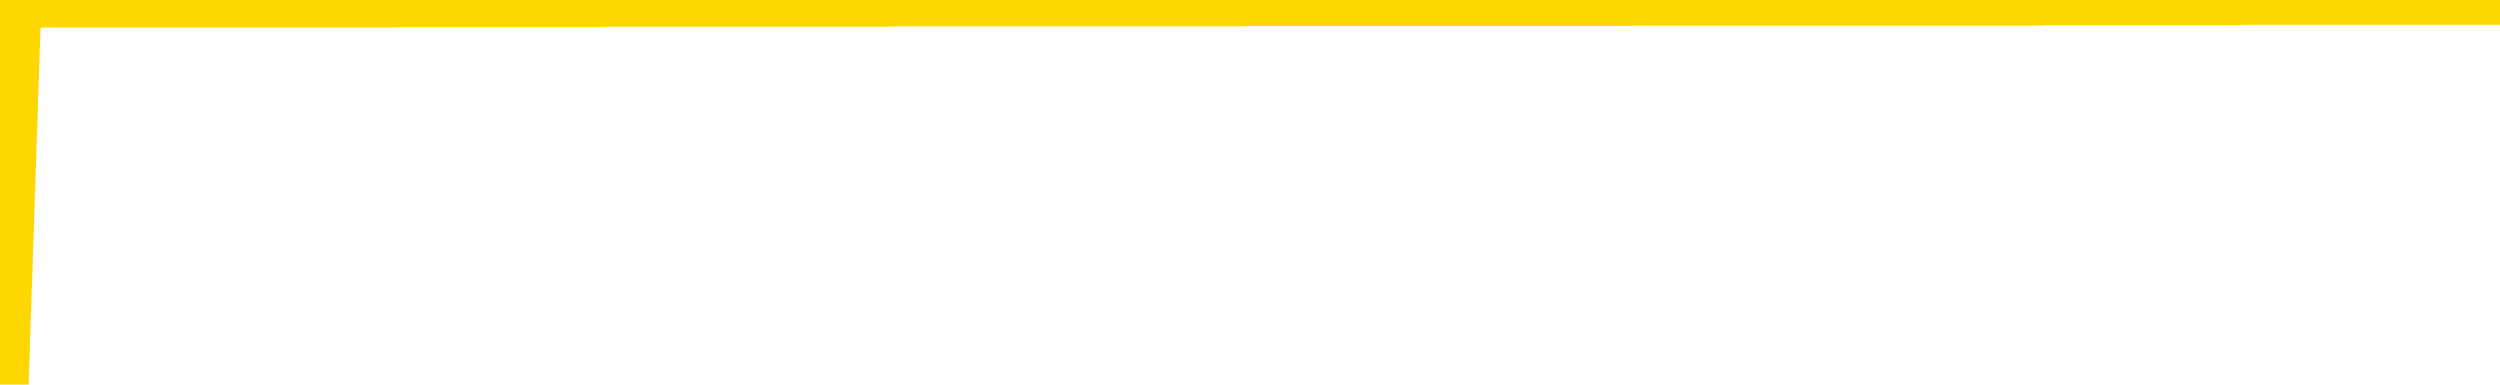 <svg xmlns="http://www.w3.org/2000/svg" version="1.1" viewBox="0 0 6500 1000">
	<path fill="none" stroke="gold" stroke-width="125" stroke-linecap="round" stroke-linejoin="round" d="M0 4020  L-1302992 4020 L-1302807 4020 L-1302317 4020 L-1302024 4020 L-1301712 4020 L-1301478 4020 L-1301424 4020 L-1301365 4019 L-1301212 4019 L-1301172 4019 L-1301039 4019 L-1300746 4019 L-1300206 4019 L-1299595 4019 L-1299548 4019 L-1298907 4019 L-1298874 4019 L-1298349 4019 L-1298216 4019 L-1297826 4019 L-1297498 4019 L-1297380 4019 L-1297169 4019 L-1296452 4019 L-1295882 4019 L-1295775 4019 L-1295601 4019 L-1295379 4019 L-1294978 4019 L-1294952 4019 L-1294024 4019 L-1293936 4019 L-1293854 4019 L-1293784 4019 L-1293487 4019 L-1293335 4019 L-1291445 4019 L-1291344 4019 L-1291082 4019 L-1290788 4019 L-1290647 4019 L-1290398 4019 L-1290362 4019 L-1290204 4019 L-1289740 4019 L-1289487 4019 L-1289275 4019 L-1289024 4019 L-1288675 4019 L-1287747 4019 L-1287654 4019 L-1287243 4019 L-1286072 4019 L-1284883 4019 L-1284791 4019 L-1284763 4018 L-1284497 4018 L-1284198 4018 L-1284070 4018 L-1284032 4018 L-1283218 4018 L-1282834 4018 L-1281773 4018 L-1281712 4018 L-1281447 4019 L-1280975 4019 L-1280783 4019 L-1280519 4020 L-1280183 4020 L-1280047 4020 L-1279592 4020 L-1278848 4020 L-1278831 4020 L-1278665 4020 L-1278597 4020 L-1278081 4020 L-1277053 4020 L-1276856 4020 L-1276368 4020 L-1276006 4020 L-1275597 4020 L-1275212 4020 L-1273508 4020 L-1273410 4020 L-1273338 4020 L-1273277 4020 L-1273092 4020 L-1272756 4020 L-1272115 4020 L-1272039 4020 L-1271977 4020 L-1271791 4020 L-1271711 4020 L-1271534 4020 L-1271515 4019 L-1271285 4019 L-1270897 4019 L-1270008 4019 L-1269969 4019 L-1269881 4019 L-1269853 4019 L-1268845 4019 L-1268695 4019 L-1268671 4019 L-1268538 4019 L-1268499 4019 L-1267240 4019 L-1267182 4019 L-1266643 4019 L-1266590 4019 L-1266543 4019 L-1266148 4019 L-1266009 4019 L-1265809 4019 L-1265662 4019 L-1265498 4019 L-1265221 4019 L-1264862 4019 L-1264310 4019 L-1263665 4019 L-1263406 4019 L-1263252 4019 L-1262851 4019 L-1262811 4019 L-1262691 4019 L-1262629 4019 L-1262615 4019 L-1262521 4019 L-1262228 4019 L-1262077 4019 L-1261746 4019 L-1261668 4019 L-1261593 4019 L-1261366 4019 L-1261300 4019 L-1261072 4019 L-1261019 4019 L-1260855 4019 L-1259849 4019 L-1259666 4019 L-1259115 4019 L-1258722 4019 L-1258324 4019 L-1257474 4019 L-1257396 4019 L-1256817 4019 L-1256375 4019 L-1256134 4019 L-1255977 4019 L-1255576 4018 L-1255556 4018 L-1255111 4018 L-1254705 4018 L-1254570 4018 L-1254394 4018 L-1254258 4018 L-1254008 4018 L-1253008 4018 L-1252926 4018 L-1252790 4018 L-1252752 4018 L-1251862 4018 L-1251646 4018 L-1251203 4018 L-1251085 4018 L-1251029 4018 L-1250352 4018 L-1250252 4018 L-1250223 4018 L-1248881 4018 L-1248476 4018 L-1248436 4018 L-1247508 4018 L-1247410 4018 L-1247277 4018 L-1246872 4018 L-1246846 4018 L-1246753 4018 L-1246537 4018 L-1246126 4018 L-1244972 4018 L-1244681 4018 L-1244652 4018 L-1244044 4018 L-1243794 4018 L-1243774 4018 L-1242845 4018 L-1242793 4018 L-1242671 4018 L-1242653 4018 L-1242498 4018 L-1242322 4018 L-1242186 4018 L-1242129 4018 L-1242021 4017 L-1241936 4017 L-1241703 4017 L-1241628 4017 L-1241319 4017 L-1241202 4017 L-1241032 4017 L-1240941 4017 L-1240838 4017 L-1240815 4017 L-1240738 4017 L-1240640 4017 L-1240273 4017 L-1240168 4017 L-1239665 4017 L-1239213 4017 L-1239175 4017 L-1239151 4017 L-1239110 4017 L-1238981 4017 L-1238880 4017 L-1238439 4017 L-1238157 4017 L-1237564 4017 L-1237434 4017 L-1237159 4017 L-1237007 4017 L-1236854 4017 L-1236769 4017 L-1236690 4017 L-1236505 4017 L-1236454 4017 L-1236426 4017 L-1236347 4017 L-1236324 4017 L-1236040 4017 L-1235437 4017 L-1234441 4017 L-1234143 4017 L-1233410 4017 L-1233165 4017 L-1233075 4017 L-1232498 4017 L-1231799 4017 L-1231047 4017 L-1230729 4017 L-1230346 4017 L-1230269 4017 L-1229634 4017 L-1229449 4017 L-1229361 4017 L-1229231 4017 L-1228919 4017 L-1228869 4016 L-1228727 4016 L-1228706 4016 L-1227738 4016 L-1227192 4016 L-1226714 4016 L-1226653 4016 L-1226329 4016 L-1226308 4016 L-1226246 4016 L-1226035 4016 L-1225959 4016 L-1225904 4016 L-1225881 4016 L-1225842 4016 L-1225827 4016 L-1225069 4016 L-1225053 4016 L-1224253 4016 L-1224101 4016 L-1223196 4016 L-1222690 4016 L-1222460 4016 L-1222419 4016 L-1222304 4016 L-1222127 4016 L-1221373 4016 L-1221238 4016 L-1221074 4016 L-1220756 4016 L-1220580 4016 L-1219558 4016 L-1219534 4016 L-1219283 4016 L-1219070 4016 L-1218436 4016 L-1218198 4016 L-1218166 4016 L-1217988 4016 L-1217907 4016 L-1217818 4016 L-1217753 4016 L-1217313 4016 L-1217290 4016 L-1216749 4016 L-1216493 4016 L-1215998 4016 L-1215121 4016 L-1215084 4016 L-1215031 4016 L-1214990 4016 L-1214873 4015 L-1214596 4015 L-1214389 4015 L-1214192 4015 L-1214169 4015 L-1214119 4015 L-1214079 4015 L-1214001 4015 L-1213404 4015 L-1213344 4015 L-1213240 4015 L-1213086 4015 L-1212454 4015 L-1211774 4015 L-1211471 4015 L-1211124 4015 L-1210926 4015 L-1210878 4015 L-1210558 4015 L-1209930 4015 L-1209783 4015 L-1209747 4015 L-1209689 4015 L-1209613 4015 L-1209371 4015 L-1209283 4015 L-1209189 4015 L-1208895 4015 L-1208761 4015 L-1208701 4015 L-1208664 4015 L-1208392 4015 L-1207386 4015 L-1207210 4015 L-1207159 4015 L-1206867 4015 L-1206674 4015 L-1206341 4015 L-1205835 4015 L-1205273 4015 L-1205258 4015 L-1205241 4015 L-1205141 4015 L-1205026 4014 L-1204987 4014 L-1204949 4014 L-1204884 4014 L-1204856 4014 L-1204717 4014 L-1204424 4014 L-1204374 4014 L-1204269 4014 L-1204004 4014 L-1203539 4014 L-1203395 4014 L-1203340 4014 L-1203283 4014 L-1203092 4014 L-1202727 4014 L-1202512 4014 L-1202318 4014 L-1202260 4014 L-1202201 4014 L-1202047 4014 L-1201777 4014 L-1201347 4014 L-1201332 4014 L-1201255 4014 L-1201190 4014 L-1201061 4014 L-1201038 4014 L-1200754 4014 L-1200706 4014 L-1200651 4014 L-1200189 4014 L-1200150 4014 L-1200109 4014 L-1199919 4014 L-1199439 4014 L-1198952 4014 L-1198935 4014 L-1198897 4014 L-1198641 4014 L-1198563 4014 L-1198333 4014 L-1198317 4014 L-1198023 4014 L-1197581 4014 L-1197134 4014 L-1196629 4014 L-1196475 4014 L-1196189 4014 L-1196149 4014 L-1195818 4014 L-1195596 4014 L-1195079 4014 L-1195003 4014 L-1194755 4014 L-1194561 4014 L-1194501 4014 L-1193724 4013 L-1193650 4013 L-1193420 4013 L-1193403 4013 L-1193341 4013 L-1193146 4013 L-1192681 4013 L-1192658 4013 L-1192528 4013 L-1191228 4013 L-1191211 4013 L-1191134 4013 L-1191040 4013 L-1190823 4013 L-1190671 4013 L-1190493 4013 L-1190438 4013 L-1190152 4013 L-1190112 4013 L-1189742 4013 L-1189302 4013 L-1189119 4013 L-1188798 4013 L-1188503 4013 L-1188057 4013 L-1187985 4013 L-1187523 4013 L-1187085 4013 L-1186903 4013 L-1185449 4013 L-1185317 4013 L-1184860 4013 L-1184634 4013 L-1184247 4013 L-1183731 4013 L-1182777 4013 L-1181982 4013 L-1181308 4013 L-1180882 4013 L-1180571 4013 L-1180341 4013 L-1179658 4013 L-1179645 4013 L-1179435 4013 L-1179413 4013 L-1179239 4013 L-1178289 4013 L-1178020 4013 L-1177205 4013 L-1176895 4013 L-1176857 4013 L-1176800 4013 L-1176183 4012 L-1175545 4012 L-1173919 4012 L-1173245 4012 L-1172603 4012 L-1172526 4012 L-1172469 4012 L-1172434 4012 L-1172405 4012 L-1172293 4012 L-1172276 4012 L-1172253 4012 L-1172099 4012 L-1172046 4012 L-1171968 4012 L-1171849 4012 L-1171751 4012 L-1171634 4012 L-1171364 4012 L-1171094 4012 L-1171077 4012 L-1170877 4012 L-1170730 4012 L-1170503 4012 L-1170369 4012 L-1170060 4012 L-1170001 4012 L-1169647 4012 L-1169299 4012 L-1169198 4012 L-1169134 4012 L-1169074 4012 L-1168689 4012 L-1168308 4012 L-1168204 4012 L-1167944 4012 L-1167673 4012 L-1167513 4012 L-1167481 4012 L-1167419 4012 L-1167278 4012 L-1167094 4012 L-1167049 4012 L-1166761 4012 L-1166745 4012 L-1166512 4012 L-1166451 4012 L-1166413 4012 L-1165833 4012 L-1165699 4012 L-1165676 4011 L-1165658 4011 L-1165640 4011 L-1165624 4011 L-1165600 4011 L-1165584 4011 L-1165562 4011 L-1165546 4011 L-1165522 4010 L-1165506 4010 L-1165484 4010 L-1165467 4010 L-1165418 4010 L-1165346 4010 L-1165311 4010 L-1165288 4010 L-1165252 4010 L-1165211 4010 L-1165174 4010 L-1165158 4010 L-1165134 4010 L-1165097 4010 L-1165080 4010 L-1165056 4010 L-1165039 4010 L-1165020 4009 L-1165004 4009 L-1164975 4009 L-1164949 4009 L-1164904 4009 L-1164887 4009 L-1164845 4009 L-1164797 4009 L-1164727 4009 L-1164711 4009 L-1164695 4009 L-1164633 4009 L-1164594 4009 L-1164555 4009 L-1164389 4009 L-1164324 4009 L-1164308 4009 L-1164263 4009 L-1164205 4009 L-1163992 4009 L-1163959 4009 L-1163917 4009 L-1163838 4009 L-1163301 4009 L-1163223 4009 L-1163119 4009 L-1163030 4009 L-1162854 4009 L-1162503 4009 L-1162347 4009 L-1161910 4009 L-1161753 4009 L-1161623 4009 L-1160919 4009 L-1160718 4009 L-1159757 4009 L-1159275 4009 L-1159176 4009 L-1159084 4009 L-1158839 4009 L-1158765 4009 L-1158323 4008 L-1158227 4008 L-1158211 4008 L-1158195 4008 L-1158171 4008 L-1157705 4008 L-1157488 4008 L-1157348 4008 L-1157054 4008 L-1156966 4008 L-1156924 4008 L-1156895 4008 L-1156722 4008 L-1156663 4008 L-1156587 4008 L-1156506 4008 L-1156436 4008 L-1156127 4008 L-1156042 4008 L-1155828 4008 L-1155793 4008 L-1155110 4008 L-1155011 4008 L-1154806 4008 L-1154759 4008 L-1154481 4008 L-1154419 4008 L-1154402 4008 L-1154324 4008 L-1154016 4008 L-1153991 4008 L-1153937 4008 L-1153915 4008 L-1153792 4008 L-1153656 4008 L-1153412 4008 L-1153287 4008 L-1152640 4008 L-1152624 4008 L-1152599 4008 L-1152419 4008 L-1152343 4008 L-1152251 4008 L-1151823 4008 L-1151407 4008 L-1151014 4008 L-1150936 4008 L-1150917 4008 L-1150553 4008 L-1150317 4008 L-1150089 4008 L-1149776 4008 L-1149698 4007 L-1149617 4007 L-1149439 4007 L-1149423 4007 L-1149158 4007 L-1149078 4007 L-1148848 4007 L-1148622 4007 L-1148306 4007 L-1148131 4007 L-1147770 4007 L-1147378 4007 L-1147308 4007 L-1147245 4007 L-1147104 4007 L-1147053 4007 L-1146951 4007 L-1146449 4007 L-1146252 4007 L-1146005 4007 L-1145820 4007 L-1145520 4007 L-1145444 4007 L-1145278 4007 L-1144394 4007 L-1144365 4007 L-1144242 4007 L-1143663 4007 L-1143585 4007 L-1142872 4007 L-1142560 4007 L-1142347 4007 L-1142330 4007 L-1141944 4007 L-1141419 4007 L-1140972 4007 L-1140643 4007 L-1140490 4007 L-1140164 4007 L-1139986 4007 L-1139904 4007 L-1139698 4007 L-1139523 4007 L-1138594 4007 L-1137704 4007 L-1137665 4007 L-1137437 4007 L-1137058 4007 L-1136270 4007 L-1136036 4007 L-1135960 4007 L-1135603 4007 L-1135031 4007 L-1134764 4006 L-1134377 4006 L-1134274 4006 L-1134104 4006 L-1133485 4006 L-1133274 4006 L-1132966 4006 L-1132913 4006 L-1132786 4006 L-1132733 4006 L-1132613 4006 L-1132277 4006 L-1131318 4006 L-1131187 4006 L-1130985 4006 L-1130354 4006 L-1130042 4006 L-1129628 4006 L-1129601 4006 L-1129456 4006 L-1129036 4006 L-1127703 4006 L-1127656 4006 L-1127528 4006 L-1127511 4006 L-1126933 4006 L-1126727 4006 L-1126697 4006 L-1126657 4006 L-1126599 4006 L-1126562 4006 L-1126483 4006 L-1126340 4006 L-1125886 4006 L-1125768 4006 L-1125483 4006 L-1125110 4006 L-1125014 4006 L-1124687 4006 L-1124332 4006 L-1124162 4006 L-1124115 4006 L-1124006 4006 L-1123917 4006 L-1123889 4006 L-1123813 4006 L-1123509 4006 L-1123476 4006 L-1123404 4006 L-1123036 4006 L-1122701 4006 L-1122620 4006 L-1122400 4006 L-1122229 4006 L-1122201 4006 L-1121704 4006 L-1121155 4005 L-1120274 4005 L-1120176 4005 L-1120099 4005 L-1119824 4005 L-1119577 4005 L-1119503 4005 L-1119441 4005 L-1119323 4005 L-1119280 4005 L-1119170 4005 L-1119093 4005 L-1118393 4005 L-1118147 4005 L-1118107 4005 L-1117951 4005 L-1117352 4005 L-1117125 4005 L-1117033 4005 L-1116558 4005 L-1115960 4005 L-1115441 4005 L-1115420 4005 L-1115274 4005 L-1114954 4005 L-1114412 4005 L-1114180 4005 L-1114010 4005 L-1113523 4005 L-1113296 4005 L-1113211 4005 L-1112865 4005 L-1112539 4005 L-1112016 4005 L-1111688 4005 L-1111088 4005 L-1110890 4005 L-1110838 4005 L-1110798 4005 L-1110516 4005 L-1109832 4005 L-1109522 4005 L-1109497 4005 L-1109306 4005 L-1109083 4005 L-1108997 4005 L-1108333 4005 L-1108309 4005 L-1108087 4005 L-1107757 4005 L-1107405 4005 L-1107200 4004 L-1106968 4004 L-1106710 4004 L-1106520 4004 L-1106473 4004 L-1106246 4004 L-1106211 4004 L-1106055 4004 L-1105840 4004 L-1105667 4004 L-1105576 4004 L-1105299 4004 L-1105055 4004 L-1104740 4004 L-1104314 4004 L-1104276 4004 L-1103793 4004 L-1103560 4004 L-1103348 4004 L-1103122 4004 L-1102572 4004 L-1102325 4004 L-1101491 4004 L-1101435 4004 L-1101413 4004 L-1101255 4004 L-1100794 4004 L-1100753 4004 L-1100413 4004 L-1100280 4004 L-1100057 4004 L-1099485 4004 L-1099013 4004 L-1098818 4004 L-1098626 4004 L-1098436 4004 L-1098334 4004 L-1097966 4004 L-1097920 4004 L-1097838 4004 L-1096545 4004 L-1096496 4004 L-1096228 4004 L-1096083 4004 L-1095532 4004 L-1095415 4004 L-1095334 4004 L-1094974 4004 L-1094751 4004 L-1094469 4004 L-1094140 4004 L-1093632 4004 L-1093520 4004 L-1093441 4004 L-1093277 4004 L-1092982 4004 L-1092514 4004 L-1092317 4004 L-1092266 4004 L-1091617 4004 L-1091495 4004 L-1091041 4004 L-1091005 4004 L-1090537 4004 L-1090426 4004 L-1090410 4004 L-1090193 4004 L-1090013 4003 L-1089481 4003 L-1088451 4003 L-1088252 4003 L-1087794 4003 L-1086845 4003 L-1086747 4003 L-1086393 4003 L-1086332 4003 L-1086318 4003 L-1086282 4003 L-1085913 4003 L-1085793 4003 L-1085551 4003 L-1085387 4003 L-1085200 4003 L-1085079 4003 L-1084008 4003 L-1083150 4003 L-1082938 4003 L-1082841 4003 L-1082666 4003 L-1082333 4003 L-1082261 4003 L-1082204 4003 L-1082028 4003 L-1081640 4003 L-1081404 4003 L-1081293 4003 L-1081176 4003 L-1080195 4003 L-1080170 4003 L-1079575 4003 L-1079543 4003 L-1079394 4003 L-1079110 4003 L-1078198 4003 L-1077252 4003 L-1077099 4003 L-1076996 4003 L-1076865 4003 L-1076722 4003 L-1076695 4003 L-1076581 4003 L-1076363 4003 L-1075681 4003 L-1075552 4003 L-1075249 4003 L-1075009 4003 L-1074676 4003 L-1074037 4003 L-1073695 4003 L-1073633 4003 L-1073477 4003 L-1072556 4003 L-1072085 4003 L-1072042 4003 L-1072029 4002 L-1071988 4002 L-1071966 4002 L-1071939 4002 L-1071795 4002 L-1071372 4002 L-1071037 4002 L-1070846 4002 L-1070417 4002 L-1070230 4002 L-1069841 4002 L-1069306 4002 L-1068934 4002 L-1068912 4002 L-1068662 4002 L-1068544 4002 L-1068468 4002 L-1068332 4002 L-1068293 4002 L-1068213 4002 L-1067819 4002 L-1067323 4002 L-1067211 4002 L-1067038 4002 L-1066730 4002 L-1066282 4002 L-1065959 4002 L-1065817 4002 L-1065390 4002 L-1065236 4002 L-1065181 4002 L-1064367 4002 L-1064348 4002 L-1063976 4002 L-1063919 4002 L-1062790 4002 L-1062722 4002 L-1062164 4002 L-1061969 4002 L-1061833 4002 L-1061599 4002 L-1061252 4002 L-1061218 4002 L-1061182 4002 L-1061114 4002 L-1060765 4002 L-1060593 4002 L-1060108 4002 L-1060092 4002 L-1059767 4002 L-1059609 4002 L-1058468 4001 L-1058444 4001 L-1058252 4001 L-1058058 4001 L-1057808 4001 L-1057791 4001 L-1056771 4001 L-1056473 4001 L-1056398 4001 L-1056261 4001 L-1056086 4001 L-1055509 4001 L-1055293 4001 L-1055230 4001 L-1055099 4001 L-1055062 4001 L-1054539 4001 L-1054401 4008 L-1054387 4008 L-1054364 4008 L-1054343 4008 L-1054116 4001 L-1053340 4001 L-1053299 4001 L-1052931 4001 L-1052853 4001 L-1052801 4001 L-1052128 4001 L-1051385 4001 L-1050960 4001 L-1050513 4001 L-1049451 4001 L-1049139 4001 L-1048729 4001 L-1048657 4001 L-1048133 4001 L-1048038 4001 L-1048020 4001 L-1047576 4001 L-1047390 4001 L-1046610 4001 L-1045938 4001 L-1045525 4001 L-1045294 4001 L-1045153 4001 L-1045071 4001 L-1045051 4001 L-1044975 4001 L-1044847 4001 L-1044530 4001 L-1044306 4001 L-1043981 4001 L-1043919 4001 L-1043549 4001 L-1043516 4001 L-1043307 4001 L-1042639 4001 L-1042562 4001 L-1042404 4001 L-1042293 4001 L-1041967 4001 L-1041812 4001 L-1041471 4001 L-1041414 4001 L-1041076 4000 L-1040872 4000 L-1040819 4000 L-1039443 4000 L-1039313 4000 L-1038880 4000 L-1038559 4000 L-1037732 4000 L-1037608 4000 L-1036877 4000 L-1036722 4000 L-1036681 4000 L-1036627 4000 L-1036604 4000 L-1036490 4000 L-1036193 4000 L-1035904 4000 L-1035849 4000 L-1035729 4000 L-1035698 4000 L-1035599 4000 L-1035155 4000 L-1035003 4000 L-1034168 4000 L-1033626 4000 L-1033291 4000 L-1033276 4000 L-1033200 4000 L-1033084 4000 L-1032889 4000 L-1032625 4000 L-1031790 4000 L-1031694 4000 L-1031172 4000 L-1031131 4000 L-1031031 4000 L-1030203 4000 L-1030068 4000 L-1029729 4000 L-1029175 4000 L-1028796 4000 L-1028633 4000 L-1028323 4000 L-1027510 4000 L-1027204 4000 L-1026936 4000 L-1026614 4000 L-1026293 4000 L-1026018 4000 L-1025189 4000 L-1025094 4000 L-1025001 4000 L-1024897 4000 L-1024510 4000 L-1024030 3999 L-1024014 3999 L-1023895 3999 L-1023527 3999 L-1023432 3999 L-1022598 3999 L-1022521 3999 L-1022222 3999 L-1022131 3999 L-1021724 3999 L-1021614 3999 L-1020914 3999 L-1020441 3999 L-1020381 3999 L-1020162 3999 L-1019888 3999 L-1019776 3999 L-1018748 3999 L-1018362 3999 L-1018342 3999 L-1018009 3999 L-1017764 3999 L-1017331 3999 L-1017221 3999 L-1017103 3999 L-1016651 3999 L-1016061 3999 L-1015724 3999 L-1013832 3999 L-1013718 3999 L-1013506 3999 L-1012188 3999 L-1012081 3995 L-1012015 3991 L-1011979 3987 L-1011917 3987 L-1011418 3991 L-1010743 3995 L-1010721 3999 L-1010450 3999 L-1009482 3999 L-1008793 3999 L-1008631 3999 L-1008090 3999 L-1008001 3999 L-1006981 3999 L-1006034 3999 L-1005668 3999 L-1005565 3999 L-1004977 3999 L-1004917 3999 L-1004817 3999 L-1004377 3998 L-1004269 3998 L-1003828 3998 L-1002828 3998 L-1002571 3998 L-1002468 3998 L-1002338 3998 L-1001972 3998 L-1001391 3998 L-1001360 3998 L-1001044 3998 L-999061 3998 L-998946 3998 L-998878 3998 L-998519 3998 L-996901 3998 L-996723 3998 L-996579 3998 L-995756 3998 L-995704 3998 L-995649 3998 L-995215 3998 L-994235 3998 L-994161 3998 L-993076 3998 L-992863 3998 L-992147 3998 L-991758 3998 L-991540 3998 L-991220 3998 L-990726 3998 L-990599 3998 L-990370 3998 L-990137 3998 L-990078 3998 L-989789 3998 L-989517 3998 L-988487 3998 L-986822 3998 L-986402 3998 L-986265 3998 L-986109 3998 L-985804 3998 L-985576 3998 L-985417 3998 L-985258 3998 L-985089 3998 L-985041 3998 L-984988 3998 L-984966 3998 L-984580 3997 L-984330 3997 L-984060 3997 L-983899 3997 L-983810 3997 L-982151 3997 L-981986 3998 L-981606 3997 L-981146 3997 L-980536 3997 L-979443 3997 L-979012 3997 L-978981 3997 L-978918 3997 L-978901 3997 L-977197 3997 L-977155 3997 L-976689 3997 L-976502 3997 L-976470 3997 L-975874 3997 L-975825 3997 L-975502 3997 L-975451 3997 L-975241 3997 L-975223 3997 L-974956 3997 L-974904 3997 L-974435 3997 L-973924 3997 L-973846 3997 L-973551 3997 L-973535 3997 L-973496 3997 L-973425 3997 L-973268 3997 L-972322 3997 L-972266 3997 L-971745 3997 L-971552 3997 L-971451 3997 L-971225 3997 L-970716 3997 L-970328 3997 L-970258 3997 L-969910 3997 L-969553 3997 L-968424 3997 L-968372 3997 L-968146 3997 L-968112 3997 L-967987 3997 L-967889 3997 L-967624 3997 L-966884 3997 L-966305 3997 L-966012 3997 L-965306 3997 L-965127 3997 L-965104 3997 L-964468 3997 L-964157 3997 L-963760 3997 L-963731 3997 L-963710 3997 L-963556 3997 L-962871 3997 L-962854 3997 L-962514 3997 L-962242 3997 L-962204 3997 L-962148 3997 L-962126 3997 L-962055 3997 L-961723 3997 L-961616 3996 L-961588 3996 L-961390 3996 L-961237 3996 L-960369 3996 L-959806 3996 L-959790 3996 L-959689 3996 L-959587 3996 L-959440 3996 L-959362 3996 L-959324 3996 L-959269 3996 L-959195 3996 L-959050 3996 L-958569 3996 L-958164 3996 L-957298 3996 L-957278 3996 L-957020 3996 L-956944 3996 L-956915 3996 L-956904 3996 L-956887 3996 L-956594 3996 L-956555 3996 L-956483 3996 L-956409 3996 L-956204 3996 L-956044 3996 L-955743 3996 L-955665 3996 L-955648 3996 L-955432 3996 L-955201 3996 L-955091 3996 L-954721 3996 L-954563 3996 L-954331 3996 L-954163 3996 L-954018 3996 L-953886 3996 L-952610 3996 L-952206 3996 L-952146 3996 L-952029 3996 L-951604 3996 L-951588 3996 L-951526 3996 L-951253 3996 L-951141 3996 L-950858 3996 L-950581 3996 L-950156 3995 L-950133 3995 L-950055 3995 L-949930 3995 L-949343 3995 L-948952 3995 L-948616 3995 L-948027 3995 L-947925 3995 L-947755 3995 L-947618 3995 L-946791 3995 L-945605 3995 L-945569 3995 L-945514 3995 L-945293 3995 L-945088 3995 L-944934 3995 L-944677 3995 L-944600 3995 L-944058 3995 L-944021 3995 L-943773 3995 L-943385 3995 L-942559 3995 L-942201 3995 L-941891 3995 L-941633 3995 L-941409 3995 L-941003 3995 L-940886 3995 L-940703 3995 L-940650 3995 L-940461 3995 L-940291 3995 L-940262 3995 L-939981 3995 L-939671 3995 L-939533 3995 L-939223 3995 L-939029 3995 L-939014 3995 L-938294 3995 L-938161 3995 L-937863 3995 L-937773 3995 L-937172 3995 L-937134 3995 L-937055 3995 L-936435 3995 L-936284 3995 L-936243 3995 L-935932 3995 L-935740 3995 L-935548 3995 L-935492 3995 L-935183 3995 L-935131 3995 L-935076 3995 L-935051 3995 L-934926 3995 L-934115 3995 L-934039 3995 L-933498 3995 L-933229 3995 L-932570 3994 L-931662 3994 L-931421 3994 L-930889 3994 L-930672 3994 L-929564 3994 L-929514 3994 L-928738 3994 L-928190 3994 L-928079 3994 L-927926 3994 L-927871 3994 L-927706 3994 L-927329 3994 L-926881 3994 L-926826 3994 L-926672 3994 L-925992 3994 L-925772 3994 L-925254 3994 L-924405 3994 L-924389 3994 L-922598 3994 L-922044 3994 L-921926 3994 L-920921 3994 L-920884 3994 L-920651 3994 L-920559 3994 L-920519 3994 L-920187 3994 L-919835 3994 L-919570 3994 L-919283 3994 L-918972 3994 L-918718 3994 L-918624 3994 L-918134 3994 L-917927 3994 L-917361 3994 L-917247 3994 L-916896 3994 L-916844 3994 L-916804 3994 L-916201 3994 L-915467 3994 L-914886 3994 L-914650 3994 L-914110 3994 L-913957 3994 L-913456 3994 L-913246 3994 L-913223 3994 L-913164 3993 L-912202 3993 L-912024 3993 L-911582 3993 L-911558 3993 L-911403 3993 L-911321 3993 L-911171 3993 L-910524 3993 L-910474 3993 L-909354 3993 L-908370 3993 L-908309 3993 L-907588 3993 L-906723 3993 L-906344 3993 L-906126 3993 L-905366 3993 L-905314 3993 L-905005 3993 L-904153 3993 L-903960 3993 L-903784 3993 L-903559 3993 L-903433 3993 L-903240 3993 L-903008 3993 L-902838 3993 L-902552 3993 L-902273 3993 L-902190 3993 L-902019 3993 L-902002 3993 L-901848 3993 L-901809 3993 L-901034 3993 L-900957 3993 L-900725 3993 L-900298 3993 L-899953 3993 L-899369 3993 L-899101 3993 L-898842 3993 L-898712 3993 L-898696 3993 L-898582 3993 L-898558 3993 L-898324 3993 L-898288 3993 L-896972 3993 L-896917 3993 L-896238 3993 L-895665 3993 L-895540 3993 L-895387 3993 L-895310 3993 L-894998 3993 L-894725 3993 L-894636 3993 L-894534 3993 L-893606 3993 L-893530 3993 L-893166 3993 L-893141 3993 L-893105 3993 L-892329 3993 L-892237 3993 L-892097 3993 L-891696 3993 L-891434 3993 L-891190 3993 L-890976 3993 L-890896 3993 L-890820 3993 L-890743 3993 L-890556 3993 L-890490 3993 L-890240 3993 L-890185 3993 L-890048 3992 L-889968 3992 L-889855 3992 L-889631 3992 L-889467 3992 L-889426 3992 L-889257 3992 L-888886 3992 L-888871 3992 L-888755 3992 L-888034 3992 L-887998 3992 L-887865 3992 L-887517 3992 L-887106 3992 L-887070 3992 L-886992 3992 L-886953 3992 L-886589 3992 L-886384 3992 L-886369 3992 L-886024 3992 L-885675 3992 L-885350 3992 L-885248 3992 L-885095 3992 L-884901 3992 L-884669 3992 L-884577 3992 L-884421 3992 L-884344 3992 L-884303 3992 L-884190 3992 L-884166 3992 L-883916 3992 L-883777 3992 L-883199 3992 L-882371 3992 L-881883 3992 L-881761 3992 L-881723 3992 L-881710 3992 L-881558 3992 L-881457 3992 L-881224 3992 L-880834 3992 L-880529 3992 L-880514 3992 L-880343 3992 L-880105 3992 L-879508 3992 L-878904 3992 L-878865 3992 L-878824 3992 L-878671 3992 L-878618 3992 L-878555 3992 L-878487 3992 L-878433 3991 L-878408 3991 L-878361 3991 L-878266 3991 L-878129 3991 L-877976 3991 L-877844 3991 L-877803 3991 L-877767 3991 L-877705 3991 L-877432 3991 L-877118 3991 L-877077 3991 L-876992 3991 L-876814 3991 L-876577 3991 L-876219 3991 L-876189 3991 L-875620 3991 L-875497 3991 L-875261 3991 L-875238 3991 L-874957 3991 L-874672 3991 L-874416 3991 L-873844 3991 L-873548 3991 L-873472 3991 L-872773 3991 L-872695 3991 L-872660 3991 L-872634 3991 L-872582 3991 L-872388 3991 L-872248 3991 L-872212 3991 L-872172 3991 L-871576 3991 L-871344 3991 L-871061 3991 L-871006 3991 L-870932 3991 L-870854 3991 L-870618 3991 L-870374 3991 L-870238 3991 L-870132 3991 L-870052 3991 L-869665 3991 L-869538 3991 L-869386 3991 L-869348 3991 L-869202 3991 L-868980 3991 L-868807 3991 L-868738 3991 L-867916 3991 L-867900 3991 L-867605 3991 L-866818 3991 L-866508 3991 L-866361 3991 L-866133 3991 L-865933 3991 L-864996 3991 L-864959 3991 L-864936 3991 L-864895 3991 L-864627 3991 L-864030 3991 L-863967 3991 L-863931 3991 L-863914 3991 L-863219 3991 L-863018 3991 L-862986 3991 L-862653 3991 L-862545 3991 L-861920 3991 L-861416 3991 L-861379 3991 L-860937 3991 L-860840 3991 L-860682 3991 L-860368 3991 L-860356 3991 L-859916 3991 L-859434 3991 L-859305 3991 L-858985 3991 L-858916 3991 L-858612 3991 L-858436 3991 L-858243 3990 L-858000 3990 L-857802 3990 L-857777 3990 L-857199 3990 L-857129 3990 L-856719 3990 L-856665 3990 L-856618 3990 L-856254 3990 L-856108 3990 L-855903 3990 L-855807 3990 L-855651 3990 L-855590 3990 L-855442 3990 L-855342 3990 L-854785 3990 L-854763 3990 L-854591 3990 L-854049 3990 L-853988 3990 L-853934 3990 L-853905 3990 L-853834 3990 L-853818 3990 L-853754 3990 L-853718 3990 L-853563 3990 L-853237 3990 L-852671 3990 L-852657 3990 L-852595 3990 L-852493 3990 L-852447 3990 L-852204 3990 L-851782 3990 L-851627 3990 L-849886 3990 L-849344 3990 L-848401 3990 L-847992 3990 L-847450 3990 L-847254 3990 L-847085 3990 L-846790 3990 L-846675 3990 L-846660 3990 L-846505 3990 L-846365 3990 L-846288 3990 L-846157 3990 L-845809 3990 L-845438 3990 L-844840 3990 L-844664 3990 L-844508 3990 L-844239 3990 L-844088 3990 L-843797 3990 L-843773 3990 L-843690 3990 L-843462 3990 L-842763 3990 L-842636 3990 L-842205 3990 L-842111 3990 L-840906 3990 L-840857 3990 L-840563 3990 L-840160 3990 L-839884 3990 L-839865 3990 L-839747 3990 L-839671 3990 L-839489 3990 L-839009 3990 L-838558 3989 L-838148 3989 L-838117 3989 L-837699 3989 L-837585 3989 L-837467 3989 L-837452 3989 L-837257 3989 L-837236 3989 L-837003 3989 L-836560 3989 L-836241 3989 L-835776 3989 L-835611 3989 L-835456 3989 L-835300 3989 L-834847 3989 L-834527 3989 L-834473 3989 L-834101 3989 L-834064 3989 L-833737 3989 L-833621 3989 L-833522 3989 L-833196 3989 L-832809 3989 L-832548 3989 L-832190 3989 L-831933 3989 L-829763 3989 L-829714 3989 L-829691 3989 L-829280 3989 L-829218 3989 L-829148 3989 L-828917 3989 L-828606 3989 L-828303 3989 L-828259 3989 L-827951 3989 L-827818 3989 L-827601 3989 L-826889 3989 L-826734 3989 L-826596 3989 L-826447 3989 L-826426 3989 L-826231 3989 L-826206 3989 L-826115 3989 L-826093 3989 L-826077 3989 L-825977 3989 L-825048 3989 L-824590 3989 L-823498 3989 L-823075 3989 L-822672 3989 L-822633 3989 L-822379 3989 L-821605 3989 L-821589 3989 L-821564 3989 L-821371 3989 L-820635 3989 L-820366 3989 L-820325 3989 L-819926 3989 L-819901 3988 L-819112 3988 L-818432 3988 L-817061 3988 L-816791 3988 L-816742 3988 L-816205 3988 L-816172 3988 L-816070 3988 L-815746 3988 L-815667 3988 L-815398 3988 L-814485 3988 L-814347 3988 L-814098 3988 L-813552 3988 L-813130 3988 L-812937 3988 L-812922 3988 L-812784 3988 L-812690 3988 L-812563 3988 L-812303 3988 L-812278 3988 L-812187 3988 L-811877 3988 L-811816 3988 L-811699 3988 L-811350 3988 L-810539 3988 L-810308 3988 L-809479 3988 L-809246 3988 L-809030 3988 L-808511 3988 L-807873 3988 L-807457 3988 L-807135 3988 L-806654 3988 L-806228 3988 L-806167 3988 L-805819 3988 L-805778 3988 L-805764 3988 L-805665 3988 L-805619 3988 L-805134 3988 L-804333 3988 L-803998 3988 L-802917 3988 L-802437 3988 L-802414 3988 L-802274 3988 L-801718 3988 L-801021 3988 L-800712 3988 L-800491 3988 L-800386 3988 L-800283 3988 L-799612 3988 L-799518 3987 L-799496 3987 L-799419 3987 L-799241 3987 L-799069 3987 L-798888 3987 L-798875 3987 L-798799 3987 L-798634 3987 L-798119 3987 L-798103 3987 L-797963 3987 L-797600 3987 L-797576 3987 L-797446 3987 L-797421 3987 L-797059 3987 L-796533 3987 L-796440 3987 L-796224 3987 L-796130 3987 L-796106 3987 L-795642 3987 L-795565 3987 L-795163 3987 L-794712 3987 L-793460 3987 L-793422 3987 L-792990 3987 L-792957 3987 L-792238 3987 L-792062 3987 L-791926 3987 L-791620 3987 L-791565 3987 L-791540 3987 L-791524 3987 L-791349 3987 L-791159 3987 L-790652 3987 L-790278 3987 L-789940 3987 L-789901 3986 L-789182 3986 L-789089 3986 L-789050 3986 L-788508 3986 L-788485 3986 L-788083 3986 L-787657 3986 L-787386 3986 L-787206 3986 L-786961 3986 L-786937 3986 L-786881 3986 L-786264 3986 L-785761 3986 L-785374 3986 L-784755 3986 L-784539 3986 L-784384 3986 L-783092 3986 L-782992 3986 L-782550 3986 L-782219 3986 L-781918 3986 L-781676 3986 L-780941 3986 L-780362 3986 L-779532 3986 L-779432 3986 L-778874 3986 L-778736 3986 L-777094 3986 L-777034 3986 L-776940 3986 L-775973 3986 L-775795 3986 L-775508 3986 L-775290 3986 L-775212 3986 L-774941 3986 L-774826 3986 L-774672 3986 L-774362 3986 L-774284 3986 L-774193 3986 L-774116 3986 L-773999 3986 L-773820 3986 L-773728 3986 L-773690 3986 L-773187 3986 L-772968 3986 L-772839 3986 L-772684 3986 L-772629 3986 L-772505 3986 L-772120 3985 L-771611 3985 L-771539 3985 L-771059 3985 L-770982 3985 L-770881 3985 L-770648 3985 L-770183 3985 L-769953 3985 L-769937 3985 L-769705 3985 L-769550 3985 L-769488 3985 L-769295 3985 L-769024 3985 L-768273 3985 L-767320 3985 L-767284 3985 L-767059 3985 L-766619 3985 L-766338 3985 L-765990 3985 L-764921 3985 L-763993 3985 L-763862 3985 L-763816 3985 L-763746 3985 L-763592 3985 L-763514 3985 L-763341 3985 L-762906 3985 L-762702 3985 L-762641 3985 L-762059 3985 L-761905 3985 L-761789 3985 L-761749 3985 L-761579 3985 L-761442 3985 L-761231 3985 L-761154 3985 L-761131 3985 L-760922 3985 L-760512 3985 L-760487 3985 L-760264 3985 L-760119 3985 L-760084 3985 L-760071 3985 L-760048 3985 L-759815 3985 L-759630 3985 L-759412 3985 L-759387 3985 L-758698 3985 L-758594 3985 L-758559 3985 L-758538 3985 L-758344 3985 L-758291 3984 L-758174 3984 L-758092 3984 L-757981 3984 L-757667 3984 L-757207 3984 L-756952 3984 L-756718 3984 L-756588 3984 L-756236 3984 L-756177 3984 L-756024 3984 L-755452 3984 L-755365 3984 L-755212 3984 L-754916 3984 L-754546 3984 L-754243 3984 L-754166 3984 L-753761 3984 L-753593 3984 L-753449 3984 L-752909 3984 L-752848 3984 L-752833 3984 L-752667 3984 L-752461 3984 L-752386 3984 L-752293 3984 L-751883 3984 L-751868 3984 L-751844 3984 L-751651 3984 L-751575 3984 L-751404 3984 L-751342 3984 L-751326 3985 L-750812 3985 L-750590 3984 L-749971 3984 L-749718 3984 L-749524 3984 L-749485 3984 L-749411 3984 L-749346 3984 L-748695 3984 L-748657 3984 L-748483 3984 L-748417 3984 L-747743 3984 L-747354 3984 L-747092 3984 L-746854 3984 L-746776 3984 L-746761 3984 L-746559 3984 L-746188 3984 L-745962 3984 L-745327 3984 L-745307 3984 L-744920 3984 L-744826 3984 L-744768 3984 L-744492 3984 L-744183 3984 L-744105 3984 L-743254 3984 L-742911 3984 L-742474 3984 L-742041 3984 L-741546 3985 L-741396 3984 L-741128 3985 L-739890 3985 L-739833 3985 L-738069 3985 L-737879 3985 L-736869 3985 L-736718 3985 L-736342 3985 L-736021 3985 L-735416 3985 L-735346 3985 L-735169 3985 L-734341 3985 L-734202 3985 L-733815 3985 L-733631 3985 L-733587 3985 L-733467 3985 L-733257 3985 L-732810 3984 L-732462 3984 L-732329 3984 L-731921 3984 L-731570 3984 L-731285 3984 L-731091 3984 L-730937 3984 L-730773 3984 L-730705 3984 L-730605 3984 L-730371 3984 L-730255 3984 L-730202 3984 L-729660 3984 L-729196 3984 L-728014 3984 L-727880 3984 L-727856 3984 L-727803 3984 L-727135 3984 L-726100 3984 L-725907 3984 L-725727 3984 L-725575 3984 L-725535 3984 L-725520 3984 L-725458 3984 L-725133 3984 L-723973 3984 L-723779 3984 L-723602 3984 L-722488 3984 L-721628 3984 L-721522 3984 L-721048 3984 L-720856 3984 L-718534 3984 L-718456 3984 L-718335 3984 L-718301 3984 L-718263 3984 L-718169 3984 L-717953 3984 L-717372 3984 L-716986 3984 L-716213 3984 L-716135 3984 L-715438 3984 L-714896 3984 L-714855 3984 L-714725 3984 L-714261 3984 L-714222 3984 L-714088 3984 L-713720 3984 L-713690 3984 L-713540 3984 L-713139 3984 L-711315 3984 L-710508 3984 L-709790 3984 L-709773 3984 L-709459 3984 L-708898 3984 L-708396 3984 L-707877 3984 L-707856 3984 L-706112 3984 L-705943 3983 L-705747 3983 L-704853 3983 L-704335 3983 L-704124 3983 L-703866 3983 L-703157 3983 L-702207 3983 L-701548 3983 L-701509 3983 L-701223 3983 L-701140 3983 L-701045 3983 L-700913 3983 L-700836 3983 L-700100 3983 L-699763 3983 L-699714 3983 L-699458 3983 L-699172 3983 L-698746 3983 L-698166 3983 L-697907 3983 L-697756 3983 L-697508 3983 L-697470 3983 L-696673 3983 L-696635 3983 L-696458 3983 L-696049 3983 L-695820 3983 L-695744 3983 L-695612 3983 L-695496 3983 L-695148 3983 L-695085 3983 L-694932 3983 L-694192 3983 L-694080 3983 L-693910 3983 L-693871 3983 L-693576 3983 L-693175 3983 L-692999 3983 L-692904 3983 L-692595 3983 L-691793 3983 L-691335 3983 L-690815 3983 L-690326 3983 L-689631 3983 L-688584 3983 L-688315 3983 L-688261 3983 L-688101 3983 L-687849 3983 L-687603 3983 L-687524 3983 L-687310 3983 L-686998 3983 L-686534 3983 L-686520 3983 L-686224 3983 L-686210 3983 L-685219 3983 L-684547 3983 L-684212 3983 L-683596 3983 L-683459 3983 L-682820 3983 L-682690 3983 L-681739 3982 L-681640 3982 L-681080 3982 L-680671 3982 L-680243 3982 L-680152 3982 L-679317 3982 L-678954 3982 L-678914 3982 L-678782 3982 L-678605 3982 L-678388 3982 L-678335 3982 L-678178 3982 L-677925 3982 L-676825 3982 L-676747 3982 L-676528 3982 L-676397 3982 L-676361 3982 L-676167 3982 L-676068 3982 L-675584 3982 L-675300 3982 L-675140 3982 L-675045 3982 L-674773 3982 L-674503 3982 L-674487 3982 L-674349 3982 L-674211 3982 L-673884 3982 L-673575 3982 L-673534 3982 L-673458 3982 L-673343 3982 L-672492 3982 L-672166 3982 L-671835 3982 L-671702 3982 L-671486 3982 L-671470 3982 L-670789 3982 L-670696 3982 L-670672 3982 L-670657 3982 L-670618 3982 L-670206 3981 L-669937 3981 L-669897 3981 L-669529 3981 L-669319 3981 L-668236 3981 L-668220 3981 L-668191 3981 L-668171 3981 L-667794 3981 L-667539 3981 L-667291 3981 L-667152 3981 L-667019 3981 L-666688 3981 L-666595 3981 L-666534 3981 L-665976 3981 L-665914 3981 L-665759 3981 L-665564 3981 L-665372 3981 L-665356 3981 L-665318 3981 L-665279 3981 L-665008 3981 L-664885 3981 L-664853 3981 L-664753 3981 L-664598 3981 L-664456 3981 L-664172 3981 L-663847 3981 L-663151 3981 L-663128 3981 L-662619 3981 L-661773 3981 L-661410 3981 L-661255 3981 L-660651 3981 L-660481 3981 L-660421 3981 L-660365 3981 L-659310 3981 L-659291 3981 L-658386 3981 L-658364 3981 L-658197 3981 L-657955 3981 L-657905 3981 L-657850 3981 L-657713 3981 L-657673 3981 L-656745 3981 L-656690 3981 L-656568 3981 L-656496 3981 L-656380 3981 L-656202 3981 L-655219 3981 L-655080 3981 L-654962 3981 L-654668 3981 L-654420 3981 L-654384 3981 L-654329 3981 L-654308 3981 L-654175 3981 L-654095 3981 L-653958 3981 L-653335 3981 L-653169 3981 L-652704 3981 L-652528 3981 L-652511 3981 L-652451 3981 L-652334 3981 L-651852 3981 L-651156 3981 L-650783 3980 L-650614 3980 L-649648 3980 L-649493 3980 L-649315 3980 L-649223 3980 L-648967 3980 L-648797 3980 L-648150 3980 L-648139 3980 L-647559 3980 L-647421 3980 L-647365 3980 L-646630 3980 L-646592 3980 L-646514 3980 L-645872 3980 L-645098 3980 L-645005 3980 L-644956 3980 L-644941 3980 L-644905 3980 L-644889 3980 L-644826 3980 L-644810 3980 L-644790 3980 L-644635 3980 L-644596 3980 L-644580 3980 L-644541 3980 L-644401 3980 L-644325 3980 L-643960 3980 L-643612 3980 L-642839 3980 L-642236 3980 L-642040 3980 L-641810 3980 L-641672 3980 L-641034 3980 L-640745 3980 L-640723 3980 L-640263 3980 L-640030 3980 L-639975 3980 L-639937 3980 L-639434 3980 L-638884 3980 L-638096 3980 L-636973 3980 L-636078 3980 L-635990 3980 L-635691 3980 L-635619 3980 L-635503 3980 L-634327 3980 L-633979 3980 L-633956 3980 L-633437 3980 L-633290 3980 L-633182 3980 L-632973 3980 L-632818 3980 L-632795 3980 L-632601 3980 L-632525 3980 L-632381 3980 L-631580 3980 L-631434 3979 L-631154 3979 L-630977 3979 L-630667 3979 L-629855 3979 L-628927 3979 L-627335 3979 L-627092 3979 L-626451 3979 L-626255 3979 L-626177 3979 L-625660 3979 L-625428 3979 L-625405 3979 L-625273 3979 L-624934 3979 L-624923 3979 L-624707 3979 L-624669 3979 L-624128 3979 L-623599 3979 L-623531 3979 L-623238 3979 L-622691 3979 L-622655 3979 L-622603 3979 L-622503 3979 L-622271 3979 L-621691 3979 L-621593 3979 L-621519 3979 L-621187 3979 L-620437 3979 L-620398 3979 L-619718 3979 L-619563 3979 L-619237 3979 L-619021 3979 L-618790 3979 L-618493 3979 L-618247 3979 L-617896 3979 L-617843 3979 L-617083 3979 L-616390 3979 L-616040 3979 L-615576 3979 L-614943 3979 L-614534 3979 L-614456 3979 L-614030 3979 L-613387 3979 L-613218 3979 L-612476 3979 L-612289 3979 L-611994 3979 L-611422 3979 L-611396 3979 L-610377 3979 L-609890 3979 L-609797 3979 L-609736 3979 L-609448 3979 L-609162 3979 L-609100 3979 L-608920 3979 L-608209 3979 L-608033 3979 L-607835 3978 L-607683 3978 L-607592 3978 L-607530 3978 L-606988 3978 L-606677 3978 L-606586 3978 L-606508 3978 L-605941 3978 L-605850 3978 L-605595 3978 L-605269 3978 L-605231 3978 L-605077 3978 L-604845 3978 L-604522 3978 L-603390 3978 L-603191 3978 L-602665 3978 L-602420 3978 L-602175 3978 L-602095 3978 L-602075 3978 L-601998 3978 L-601942 3978 L-601865 3978 L-601826 3978 L-601647 3978 L-601610 3978 L-601379 3978 L-600141 3978 L-599814 3978 L-599775 3978 L-598993 3978 L-598846 3978 L-597855 3978 L-597648 3978 L-597222 3978 L-597095 3978 L-596691 3978 L-596603 3978 L-595946 3978 L-595239 3978 L-594630 3978 L-594437 3978 L-594204 3978 L-593585 3978 L-593290 3978 L-592850 3977 L-592696 3977 L-592541 3977 L-591785 3977 L-591434 3977 L-591032 3977 L-590993 3977 L-589987 3977 L-589668 3977 L-589421 3977 L-588721 3977 L-588647 3977 L-588335 3977 L-587255 3977 L-587063 3977 L-586830 3977 L-586635 3977 L-586135 3977 L-585381 3977 L-585267 3977 L-585067 3977 L-585026 3977 L-584933 3977 L-584620 3977 L-584532 3977 L-584416 3977 L-584098 3977 L-584029 3977 L-584004 3977 L-583642 3977 L-583604 3977 L-583387 3977 L-582884 3977 L-582281 3977 L-582070 3977 L-581917 3977 L-581879 3977 L-581835 3977 L-581800 3977 L-581668 3977 L-581258 3977 L-580888 3977 L-580834 3977 L-580818 3977 L-580739 3977 L-580329 3977 L-580176 3977 L-580160 3977 L-580121 3977 L-579942 3977 L-579866 3977 L-579635 3977 L-578845 3977 L-578767 3977 L-578032 3977 L-577877 3977 L-577637 3977 L-577575 3977 L-577490 3977 L-577467 3977 L-577349 3977 L-577335 3977 L-577273 3976 L-577236 3976 L-577141 3976 L-577119 3976 L-577003 3976 L-576770 3976 L-576600 3976 L-575780 3976 L-575379 3976 L-575224 3976 L-574719 3976 L-574605 3976 L-574008 3976 L-573634 3976 L-573582 3976 L-573388 3976 L-572692 3976 L-572654 3976 L-572509 3976 L-572284 3976 L-572022 3976 L-571648 3976 L-571222 3976 L-571093 3976 L-571073 3976 L-570580 3976 L-569883 3976 L-569652 3976 L-569498 3976 L-568530 3976 L-568305 3976 L-568027 3976 L-568011 3976 L-567485 3976 L-566956 3976 L-566808 3976 L-566789 3976 L-566247 3976 L-565937 3976 L-565819 3976 L-565628 3976 L-565491 3976 L-565164 3976 L-565047 3976 L-564738 3976 L-564312 3976 L-564256 3976 L-564023 3976 L-563927 3976 L-563794 3976 L-563497 3976 L-563383 3976 L-563019 3976 L-562706 3976 L-562223 3976 L-562053 3976 L-561805 3976 L-561589 3976 L-561063 3976 L-560876 3976 L-560521 3976 L-559886 3976 L-559731 3976 L-558990 3976 L-558571 3976 L-558391 3976 L-558314 3976 L-558183 3976 L-557890 3976 L-557849 3976 L-557619 3976 L-557426 3976 L-557171 3976 L-556745 3976 L-556636 3976 L-556017 3976 L-555836 3976 L-554624 3976 L-553977 3976 L-553826 3976 L-553789 3976 L-553657 3976 L-553556 3976 L-553540 3976 L-553458 3975 L-553247 3975 L-553130 3975 L-552767 3975 L-552395 3975 L-551699 3975 L-551297 3975 L-551192 3975 L-551174 3975 L-550229 3975 L-550034 3975 L-549882 3975 L-549826 3975 L-549070 3975 L-549053 3975 L-548564 3975 L-548434 3975 L-548241 3975 L-547350 3975 L-547311 3975 L-547273 3975 L-547196 3975 L-547157 3975 L-547080 3975 L-546996 3975 L-546732 3975 L-546499 3975 L-546437 3975 L-545957 3975 L-545620 3975 L-545509 3975 L-545316 3975 L-545139 3975 L-545080 3975 L-545044 3975 L-544774 3975 L-544076 3975 L-544023 3975 L-543729 3975 L-543327 3975 L-542763 3975 L-541890 3975 L-541585 3975 L-541547 3975 L-541424 3975 L-540826 3975 L-540696 3975 L-540496 3975 L-540458 3975 L-539845 3975 L-539666 3975 L-539651 3975 L-539433 3975 L-539355 3975 L-539048 3975 L-538916 3975 L-538684 3975 L-538349 3975 L-538258 3975 L-538157 3975 L-538120 3975 L-537576 3975 L-537384 3975 L-536843 3974 L-536417 3974 L-536285 3974 L-536223 3974 L-535992 3974 L-535976 3974 L-535488 3974 L-535407 3974 L-535389 3974 L-533997 3975 L-533861 3975 L-533747 3974 L-533112 3974 L-532973 3974 L-532855 3974 L-532701 3974 L-532664 3974 L-532586 3974 L-532532 3974 L-531540 3974 L-531503 3974 L-531370 3974 L-531310 3974 L-531211 3974 L-530921 3974 L-530907 3974 L-530597 3974 L-530497 3974 L-530032 3974 L-529978 3976 L-529836 3978 L-529708 3980 L-529476 3982 L-528907 3982 L-528818 3982 L-528795 3982 L-528508 3982 L-527826 3982 L-527749 3982 L-527712 3982 L-527696 3982 L-527496 3982 L-527076 3982 L-526805 3982 L-525932 3982 L-525639 3982 L-525528 3982 L-524794 3982 L-524667 3982 L-524307 3982 L-524055 3982 L-523183 3982 L-523014 3982 L-522953 3982 L-522898 3982 L-522550 3982 L-522527 3982 L-522318 3982 L-522178 3982 L-522047 3982 L-521924 3982 L-521801 3982 L-521564 3982 L-521273 3982 L-520614 3982 L-520592 3982 L-520438 3981 L-520320 3981 L-519356 3981 L-519300 3981 L-519067 3981 L-519045 3981 L-518719 3981 L-518604 3981 L-518564 3981 L-518062 3981 L-517763 3981 L-517651 3981 L-517109 3981 L-516050 3981 L-515424 3981 L-515252 3981 L-515004 3981 L-514748 3981 L-514617 3981 L-514596 3981 L-513928 3981 L-513032 3981 L-512986 3981 L-512916 3981 L-512800 3981 L-512580 3981 L-512389 3981 L-512349 3981 L-512157 3981 L-511498 3981 L-510881 3981 L-510842 3981 L-510246 3981 L-510184 3981 L-509062 3981 L-509007 3981 L-508887 3981 L-508621 3981 L-508557 3981 L-508288 3981 L-508212 3981 L-507996 3981 L-507513 3981 L-507243 3981 L-507112 3981 L-506880 3981 L-506855 3981 L-506840 3981 L-506818 3981 L-506802 3981 L-506778 3981 L-506764 3981 L-506740 3981 L-506725 3981 L-506702 3980 L-506687 3980 L-506664 3980 L-506648 3980 L-506620 3980 L-506602 3980 L-506584 3980 L-506548 3980 L-506508 3980 L-506493 3980 L-506468 3980 L-506416 3980 L-506391 3980 L-506315 3980 L-506277 3980 L-506261 3980 L-506198 3980 L-506184 3980 L-506138 3980 L-506067 3980 L-506029 3980 L-506004 3980 L-505952 3979 L-505927 3979 L-505911 3979 L-505849 3979 L-505812 3979 L-505735 3979 L-505720 3979 L-505692 3979 L-505619 3979 L-505580 3979 L-505426 3979 L-505310 3979 L-505255 3979 L-505173 3979 L-505139 3979 L-505115 3979 L-504961 3979 L-504946 3979 L-504844 3979 L-504534 3979 L-504498 3979 L-504282 3979 L-504171 3979 L-504147 3979 L-503916 3979 L-503684 3979 L-503309 3979 L-503181 3979 L-503141 3979 L-503089 3979 L-502988 3979 L-502951 3979 L-502740 3979 L-502676 3979 L-502563 3979 L-502352 3979 L-502315 3979 L-501943 3979 L-501889 3979 L-501811 3979 L-501789 3979 L-501696 3979 L-501496 3979 L-501458 3979 L-501436 3979 L-501206 3979 L-501186 3979 L-500976 3979 L-500882 3979 L-500844 3979 L-500508 3979 L-500395 3979 L-500355 3979 L-500341 3979 L-500202 3979 L-500187 3979 L-499932 3979 L-499350 3979 L-499273 3979 L-499235 3979 L-499191 3979 L-499142 3979 L-498962 3979 L-498948 3979 L-498848 3979 L-498770 3979 L-498710 3978 L-498344 3978 L-498262 3978 L-498244 3978 L-498191 3978 L-497222 3978 L-497091 3978 L-497069 3978 L-496849 3978 L-496780 3978 L-496758 3978 L-496511 3978 L-496255 3978 L-496124 3978 L-496085 3978 L-496063 3978 L-496008 3978 L-495920 3978 L-495859 3978 L-495634 3978 L-495504 3978 L-495405 3978 L-495350 3978 L-495157 3978 L-495079 3978 L-494746 3978 L-494615 3978 L-494437 3978 L-494422 3978 L-494397 3978 L-494127 3978 L-492926 3978 L-492890 3978 L-492773 3978 L-492540 3978 L-492349 3978 L-492310 3978 L-492254 3978 L-492150 3978 L-491636 3978 L-491342 3978 L-491110 3978 L-490835 3978 L-490818 3978 L-490785 3978 L-490745 3978 L-490708 3978 L-490606 3978 L-490529 3978 L-490436 3978 L-490309 3978 L-490205 3978 L-490026 3978 L-489834 3978 L-489005 3978 L-488889 3978 L-488634 3977 L-488594 3977 L-488495 3977 L-488435 3977 L-488193 3977 L-488169 3977 L-488048 3977 L-487976 3977 L-487937 3977 L-487705 3977 L-487529 3977 L-487009 3977 L-486932 3977 L-486916 3977 L-486505 3977 L-486142 3977 L-486026 3977 L-486003 3977 L-485963 3977 L-485887 3977 L-485833 3977 L-485484 3977 L-485368 3977 L-485191 3977 L-485135 3977 L-485112 3977 L-484998 3977 L-484710 3977 L-484478 3977 L-484263 3977 L-484053 3977 L-483842 3977 L-483016 3977 L-482677 3977 L-481669 3977 L-481306 3977 L-480261 3977 L-480183 3977 L-479736 3977 L-479525 3977 L-479333 3977 L-479038 3977 L-478997 3977 L-478844 3977 L-478791 3977 L-478559 3977 L-477978 3977 L-477784 3977 L-477165 3977 L-476676 3977 L-476624 3977 L-475976 3977 L-475826 3977 L-475656 3977 L-475283 3977 L-475268 3977 L-475169 3977 L-475130 3977 L-474999 3977 L-474566 3977 L-474263 3977 L-473877 3977 L-473737 3977 L-473576 3977 L-473142 3977 L-473103 3977 L-473002 3977 L-472887 3977 L-472709 3977 L-472539 3977 L-472420 3976 L-472059 3976 L-471842 3976 L-471709 3976 L-471569 3976 L-471070 3976 L-470992 3976 L-470758 3976 L-470434 3976 L-470047 3976 L-470024 3976 L-469404 3976 L-469134 3976 L-468901 3976 L-468476 3976 L-468204 3976 L-468063 3976 L-467854 3976 L-467648 3976 L-467097 3976 L-466966 3976 L-466579 3976 L-466309 3976 L-466206 3976 L-465946 3976 L-465744 3976 L-465675 3976 L-465636 3976 L-465069 3976 L-464862 3976 L-464835 3976 L-464606 3976 L-464529 3976 L-464011 3976 L-463973 3976 L-463817 3976 L-463524 3976 L-463252 3976 L-462889 3976 L-462540 3976 L-462168 3976 L-462048 3976 L-461976 3976 L-461496 3976 L-461434 3976 L-461099 3976 L-460968 3976 L-460890 3976 L-460761 3976 L-460297 3976 L-460003 3976 L-459927 3976 L-459615 3976 L-459307 3976 L-459243 3976 L-459214 3976 L-458439 3976 L-458334 3976 L-458247 3976 L-458223 3976 L-458069 3976 L-457848 3976 L-457681 3976 L-457294 3976 L-457239 3976 L-457176 3976 L-456558 3975 L-456442 3975 L-456118 3975 L-455593 3975 L-455242 3975 L-455166 3975 L-454547 3975 L-454136 3975 L-453835 3975 L-453524 3975 L-453386 3975 L-452762 3975 L-452380 3975 L-451257 3975 L-450196 3975 L-450134 3975 L-449773 3975 L-449672 3975 L-449656 3975 L-449282 3975 L-448277 3975 L-447890 3975 L-447683 3975 L-447594 3975 L-447219 3975 L-446926 3975 L-446615 3975 L-445826 3975 L-445738 3975 L-445685 3975 L-445647 3975 L-445129 3975 L-445014 3975 L-444805 3975 L-444666 3975 L-444062 3975 L-443233 3975 L-442950 3975 L-442768 3975 L-442266 3975 L-442062 3975 L-441507 3975 L-441002 3975 L-440811 3975 L-440772 3975 L-440143 3975 L-439690 3975 L-439276 3975 L-438667 3975 L-437547 3975 L-437133 3975 L-436809 3975 L-436595 3975 L-436168 3975 L-436027 3975 L-435936 3975 L-435705 3975 L-435118 3975 L-434311 3975 L-433111 3975 L-432997 3975 L-432865 3975 L-432777 3975 L-432736 3975 L-432715 3975 L-432704 3975 L-432610 3975 L-431846 3975 L-431140 3975 L-431100 3975 L-430814 3975 L-430273 3975 L-430212 3975 L-430172 3975 L-430157 3975 L-429900 3975 L-429576 3974 L-429437 3974 L-429166 3974 L-429127 3974 L-429020 3974 L-428618 3974 L-428509 3974 L-428431 3974 L-428134 3974 L-428092 3974 L-427873 3974 L-427690 3974 L-427579 3974 L-427565 3974 L-427538 3974 L-427114 3974 L-426868 3974 L-426532 3974 L-426497 3974 L-426363 3974 L-426109 3974 L-425955 3974 L-425048 3974 L-424949 3974 L-424754 3974 L-423747 3974 L-423246 3974 L-423168 3974 L-423130 3974 L-422922 3974 L-422803 3974 L-422705 3974 L-422519 3974 L-422354 3974 L-422118 3974 L-421698 3974 L-421683 3974 L-421374 3974 L-420328 3974 L-420111 3974 L-420095 3974 L-420073 3974 L-419864 3974 L-419705 3974 L-419647 3974 L-418202 3974 L-417876 3974 L-417674 3974 L-417475 3974 L-417325 3974 L-417055 3974 L-416614 3974 L-416396 3974 L-415701 3974 L-415199 3974 L-414874 3974 L-414603 3974 L-413882 3974 L-413727 3974 L-412529 3974 L-412140 3974 L-412024 3974 L-411871 3974 L-411717 3974 L-410747 3974 L-410695 3973 L-410447 3973 L-410425 3973 L-410205 3973 L-409767 3973 L-409628 3973 L-409520 3973 L-409318 3973 L-409201 3973 L-409098 3973 L-409084 3973 L-408951 3973 L-408697 3973 L-408079 3973 L-407420 3973 L-407174 3973 L-406981 3973 L-406222 3973 L-406183 3973 L-406105 3973 L-406053 3973 L-406013 3973 L-405975 3973 L-405936 3973 L-405845 3973 L-405801 3973 L-405742 3973 L-405718 3973 L-405603 3973 L-405294 3973 L-405239 3973 L-405217 3973 L-404875 3973 L-404710 3973 L-404674 3973 L-404634 3973 L-404619 3973 L-404387 3973 L-404247 3973 L-404079 3973 L-403629 3973 L-403396 3973 L-403303 3973 L-403283 3973 L-402802 3973 L-402725 3973 L-402598 3973 L-402468 3973 L-402089 3973 L-401848 3973 L-401811 3973 L-401757 3973 L-401619 3973 L-401579 3973 L-401539 3972 L-401309 3972 L-401269 3972 L-401139 3972 L-400960 3972 L-400919 3972 L-400905 3972 L-400741 3972 L-400726 3972 L-400574 3972 L-400558 3972 L-400532 3972 L-400498 3972 L-400276 3972 L-400053 3972 L-399799 3972 L-399667 3972 L-399025 3972 L-398418 3972 L-397398 3972 L-397205 3972 L-397154 3972 L-397029 3972 L-396704 3972 L-395932 3972 L-395874 3972 L-395760 3972 L-395348 3972 L-395023 3972 L-394885 3972 L-394661 3972 L-394135 3972 L-393734 3972 L-393703 3972 L-393416 3972 L-393130 3972 L-392743 3972 L-392526 3972 L-392099 3972 L-391917 3972 L-391581 3972 L-391475 3972 L-391288 3972 L-391171 3972 L-391157 3972 L-390436 3972 L-390266 3972 L-390018 3972 L-389918 3972 L-389276 3972 L-388987 3972 L-388797 3972 L-388522 3972 L-388205 3972 L-387920 3972 L-387806 3972 L-387761 3972 L-387559 3972 L-385950 3972 L-385738 3972 L-385057 3972 L-384975 3971 L-384746 3971 L-384556 3971 L-384417 3971 L-384399 3971 L-384205 3971 L-383976 3971 L-383783 3971 L-382699 3971 L-382503 3971 L-382451 3971 L-382297 3971 L-382189 3971 L-382023 3971 L-381870 3971 L-381755 3971 L-381631 3971 L-381214 3971 L-380957 3971 L-380864 3971 L-380671 3971 L-380610 3971 L-380284 3971 L-380223 3971 L-380166 3971 L-379897 3971 L-379549 3971 L-379370 3971 L-379176 3971 L-379140 3971 L-378427 3971 L-378388 3971 L-378079 3971 L-377781 3971 L-377731 3971 L-377475 3971 L-377205 3971 L-377149 3971 L-376058 3971 L-376028 3971 L-375987 3971 L-375811 3971 L-375618 3971 L-374760 3971 L-373707 3971 L-373646 3971 L-373297 3971 L-372484 3971 L-371671 3971 L-371656 3971 L-371281 3971 L-371112 3971 L-370844 3971 L-370516 3971 L-370395 3971 L-370338 3971 L-370302 3971 L-370225 3971 L-370008 3971 L-369949 3971 L-369633 3971 L-369466 3971 L-369102 3971 L-368909 3971 L-368885 3971 L-368808 3971 L-368327 3971 L-368190 3971 L-367776 3971 L-367477 3971 L-367378 3971 L-367362 3971 L-367333 3971 L-366974 3971 L-366624 3971 L-366487 3971 L-366450 3971 L-365633 3971 L-365427 3971 L-365403 3971 L-365247 3971 L-365157 3971 L-364915 3971 L-364591 3971 L-364499 3971 L-364303 3971 L-364017 3971 L-363261 3971 L-363132 3971 L-363058 3971 L-362445 3971 L-362270 3971 L-362159 3971 L-362059 3971 L-361980 3971 L-361843 3971 L-361689 3971 L-361610 3971 L-361419 3971 L-360746 3971 L-360708 3971 L-360605 3971 L-359661 3971 L-359640 3971 L-359289 3971 L-358824 3971 L-358788 3971 L-358359 3971 L-358307 3971 L-357896 3971 L-357879 3971 L-357783 3971 L-357728 3971 L-357689 3971 L-357394 3970 L-355656 3970 L-354146 3970 L-353638 3970 L-353141 3970 L-353006 3970 L-352916 3970 L-352788 3970 L-352709 3970 L-352404 3970 L-352133 3970 L-351899 3970 L-350700 3970 L-350595 3970 L-350530 3970 L-349688 3970 L-349502 3970 L-348591 3970 L-347722 3970 L-347434 3970 L-347342 3970 L-346793 3970 L-346273 3970 L-345205 3970 L-344936 3970 L-344782 3970 L-344689 3970 L-344559 3970 L-344512 3970 L-344352 3970 L-343487 3970 L-343152 3970 L-342768 3970 L-342016 3970 L-341956 3970 L-341567 3970 L-341245 3970 L-341088 3970 L-340356 3970 L-340294 3970 L-340006 3970 L-339632 3970 L-339451 3970 L-339195 3970 L-338934 3970 L-338781 3970 L-338378 3970 L-337081 3970 L-336965 3970 L-336502 3970 L-335170 3970 L-334745 3970 L-334721 3970 L-334588 3970 L-334413 3970 L-334279 3970 L-333950 3970 L-333562 3970 L-333522 3970 L-333506 3970 L-333116 3970 L-332824 3970 L-332555 3970 L-332382 3970 L-330889 3970 L-330838 3970 L-330760 3970 L-329520 3970 L-329445 3970 L-329418 3970 L-329172 3970 L-329015 3970 L-328956 3970 L-328068 3970 L-327840 3970 L-327316 3970 L-327175 3970 L-327099 3970 L-326403 3970 L-326155 3970 L-325475 3970 L-325457 3970 L-325204 3970 L-324836 3970 L-324700 3970 L-324078 3970 L-323735 3970 L-323687 3970 L-323200 3970 L-322866 3969 L-322649 3969 L-322515 3969 L-322194 3969 L-322129 3969 L-321877 3969 L-321588 3969 L-321278 3969 L-321139 3969 L-320599 3969 L-320323 3969 L-319594 3969 L-319540 3969 L-319433 3969 L-319167 3969 L-318743 3969 L-318479 3969 L-318259 3969 L-318238 3969 L-318007 3969 L-317720 3969 L-317697 3969 L-317682 3969 L-317310 3969 L-317138 3969 L-317063 3969 L-317001 3969 L-316700 3969 L-316459 3969 L-316367 3969 L-316110 3969 L-316057 3969 L-315862 3969 L-315645 3969 L-315222 3969 L-315130 3969 L-314989 3969 L-314124 3969 L-313751 3969 L-313423 3969 L-313271 3969 L-312843 3969 L-312126 3969 L-311931 3969 L-311576 3969 L-311430 3969 L-310923 3969 L-310687 3969 L-309720 3969 L-309710 3969 L-308645 3969 L-308412 3969 L-308010 3969 L-307816 3969 L-307736 3969 L-307640 3969 L-306903 3969 L-306771 3969 L-306381 3969 L-306359 3969 L-306264 3969 L-306129 3969 L-306111 3969 L-306091 3969 L-304406 3969 L-304388 3969 L-304271 3969 L-304187 3969 L-304062 3969 L-304039 3969 L-303754 3969 L-303648 3969 L-303459 3968 L-303189 3968 L-302517 3968 L-302145 3968 L-301293 3968 L-301236 3968 L-301216 3968 L-300983 3968 L-300708 3968 L-300403 3968 L-300363 3968 L-300132 3968 L-299895 3968 L-299282 3968 L-299241 3968 L-299204 3968 L-298682 3968 L-298491 3968 L-298430 3968 L-298388 3968 L-298065 3968 L-298037 3968 L-298023 3968 L-297538 3968 L-297484 3968 L-297346 3968 L-297308 3968 L-297291 3968 L-297196 3968 L-296531 3968 L-295915 3968 L-295645 3968 L-295237 3968 L-295217 3968 L-295201 3968 L-295088 3968 L-294701 3968 L-294234 3968 L-294173 3968 L-294095 3968 L-294080 3968 L-293594 3968 L-293554 3968 L-293409 3968 L-293359 3968 L-293281 3968 L-292648 3968 L-292558 3968 L-292317 3968 L-292200 3968 L-291872 3968 L-291118 3968 L-291101 3968 L-290150 3968 L-289841 3968 L-289416 3968 L-288702 3968 L-288383 3968 L-288368 3968 L-288217 3968 L-287914 3968 L-287836 3968 L-287709 3968 L-287272 3968 L-287211 3968 L-286688 3968 L-286420 3968 L-286283 3968 L-286204 3968 L-286165 3968 L-285354 3968 L-285313 3968 L-284873 3968 L-284795 3968 L-284537 3968 L-284347 3968 L-283718 3968 L-283531 3967 L-283497 3967 L-283341 3967 L-282939 3967 L-282862 3967 L-282681 3967 L-282490 3967 L-281562 3967 L-281411 3967 L-280203 3967 L-279394 3967 L-278990 3967 L-278388 3967 L-278186 3967 L-278117 3967 L-277959 3967 L-277698 3967 L-277324 3984 L-277306 3984 L-277149 3984 L-275951 3984 L-274847 3967 L-273919 3967 L-273805 3967 L-273520 3967 L-273418 3967 L-273394 3967 L-273204 3967 L-273126 3967 L-272930 3967 L-272219 3967 L-272061 3967 L-271004 3967 L-270579 3967 L-270169 3967 L-269883 3967 L-269708 3967 L-269476 3967 L-269222 3967 L-268780 3967 L-268119 3967 L-267943 3967 L-267638 3967 L-267251 3967 L-267231 3967 L-267212 3967 L-267191 3967 L-267057 3967 L-266865 3967 L-265221 3967 L-263924 3967 L-263885 3967 L-263827 3967 L-263726 3967 L-263167 3967 L-262183 3967 L-261640 3967 L-261177 3967 L-260531 3967 L-259982 3966 L-258932 3966 L-258004 3966 L-257656 3966 L-257462 3966 L-256960 3966 L-256514 3966 L-256372 3966 L-256351 3966 L-255780 3966 L-255394 3966 L-254561 3966 L-254212 3966 L-254190 3966 L-253803 3966 L-253380 3966 L-252781 3966 L-252762 3966 L-252256 3966 L-252025 3966 L-251911 3966 L-251292 3966 L-250730 3966 L-250690 3966 L-250131 3966 L-249798 3966 L-249686 3966 L-249647 3966 L-249222 3966 L-249162 3966 L-249087 3966 L-248796 3966 L-248583 3966 L-248100 3966 L-247885 3966 L-246745 3966 L-246686 3966 L-246668 3966 L-246262 3966 L-245623 3966 L-245488 3966 L-245430 3966 L-244888 3966 L-244579 3966 L-244328 3966 L-244252 3966 L-244133 3966 L-243399 3966 L-242954 3966 L-242740 3966 L-242006 3966 L-241832 3966 L-241466 3966 L-241251 3966 L-240013 3966 L-239704 3966 L-239587 3966 L-239334 3966 L-239124 3966 L-238582 3966 L-238349 3966 L-238292 3966 L-238195 3966 L-237865 3966 L-237633 3966 L-235971 3966 L-235620 3966 L-235216 3965 L-235061 3965 L-234268 3965 L-232778 3965 L-232391 3965 L-232353 3965 L-232099 3965 L-232004 3965 L-231811 3965 L-231462 3965 L-230766 3965 L-230515 3965 L-229799 3965 L-228387 3965 L-228155 3965 L-227825 3965 L-226609 3965 L-226257 3965 L-226065 3965 L-225947 3965 L-223512 3965 L-222543 3965 L-221712 3965 L-221403 3965 L-220061 3965 L-219488 3965 L-219372 3965 L-219043 3965 L-218947 3965 L-218539 3965 L-218424 3965 L-218233 3965 L-217477 3965 L-217351 3965 L-217070 3965 L-216567 3965 L-216490 3965 L-214903 3965 L-214845 3965 L-214104 3965 L-213723 3965 L-213394 3965 L-212731 3965 L-212601 3965 L-212561 3965 L-212311 3965 L-212175 3965 L-211982 3965 L-211847 3965 L-211595 3965 L-211383 3965 L-211073 3965 L-210801 3965 L-210299 3965 L-210280 3965 L-209846 3965 L-209620 3965 L-209177 3965 L-209158 3965 L-208655 3965 L-208517 3965 L-208403 3965 L-208171 3965 L-207861 3965 L-207397 3965 L-207319 3965 L-206817 3965 L-206546 3965 L-206208 3965 L-206023 3965 L-205347 3965 L-205328 3965 L-205153 3965 L-205133 3965 L-204515 3965 L-203799 3965 L-203237 3965 L-203043 3965 L-202889 3965 L-202870 3965 L-202347 3965 L-202232 3965 L-201361 3965 L-201340 3965 L-201284 3965 L-200452 3965 L-200142 3965 L-200066 3965 L-199794 3965 L-199731 3965 L-199680 3965 L-199369 3965 L-198752 3965 L-197977 3965 L-197183 3965 L-197144 3965 L-197067 3965 L-196895 3965 L-196017 3965 L-195132 3965 L-195037 3964 L-194918 3964 L-194588 3964 L-194552 3964 L-194320 3964 L-194086 3964 L-193372 3964 L-192869 3964 L-192204 3964 L-192095 3964 L-191941 3964 L-191921 3964 L-191766 3964 L-191351 3964 L-190740 3964 L-190605 3964 L-189697 3964 L-189494 3964 L-188942 3964 L-186292 3964 L-186117 3964 L-186040 3964 L-185168 3964 L-184704 3964 L-184222 3964 L-184183 3964 L-183602 3964 L-183582 3964 L-182480 3964 L-181059 3964 L-180641 3964 L-180334 3964 L-180256 3964 L-180180 3964 L-180023 3964 L-179947 3964 L-179483 3964 L-178244 3964 L-177993 3964 L-177548 3964 L-176926 3964 L-176870 3964 L-176677 3964 L-176212 3964 L-175921 3964 L-175880 3964 L-175844 3964 L-175691 3964 L-175513 3964 L-174375 3963 L-173987 3963 L-173930 3963 L-173756 3963 L-171239 3963 L-170079 3963 L-169442 3963 L-169303 3963 L-169171 3963 L-168783 3963 L-168320 3963 L-168109 3963 L-168043 3963 L-168010 3963 L-167256 3963 L-166674 3963 L-166483 3963 L-165864 3963 L-165817 3963 L-165457 3963 L-165351 3963 L-165166 3963 L-164889 3963 L-163985 3963 L-162980 3963 L-162245 3963 L-161820 3963 L-161659 3963 L-161296 3963 L-161200 3963 L-160756 3963 L-160680 3963 L-160328 3963 L-160079 3963 L-160059 3963 L-159885 3963 L-158937 3963 L-158823 3963 L-158260 3963 L-157810 3963 L-157425 3963 L-156514 3963 L-156459 3963 L-155320 3963 L-154739 3963 L-154564 3963 L-153771 3962 L-153540 3962 L-153153 3962 L-152882 3962 L-152747 3962 L-152631 3962 L-152012 3962 L-151954 3962 L-151739 3962 L-151445 3962 L-150656 3962 L-150516 3962 L-149128 3962 L-148781 3962 L-148394 3962 L-148333 3962 L-148296 3962 L-148240 3962 L-147597 3962 L-146905 3962 L-146653 3962 L-146317 3962 L-146228 3962 L-145707 3962 L-145454 3962 L-145238 3962 L-144855 3962 L-144695 3962 L-144156 3962 L-143344 3962 L-143325 3962 L-143210 3962 L-143065 3962 L-142684 3962 L-142492 3962 L-142436 3962 L-142136 3962 L-142070 3962 L-141874 3962 L-141507 3962 L-141446 3962 L-141142 3962 L-141096 3962 L-141043 3962 L-140405 3962 L-140385 3962 L-139900 3962 L-139418 3962 L-139049 3962 L-138683 3962 L-138548 3962 L-138394 3962 L-138324 3962 L-137676 3962 L-137657 3962 L-137516 3962 L-137031 3962 L-136748 3962 L-136690 3962 L-136632 3962 L-136322 3962 L-136168 3962 L-135684 3962 L-134911 3962 L-134271 3962 L-134174 3962 L-133111 3962 L-133090 3962 L-132625 3984 L-132608 3984 L-132435 3984 L-131922 3984 L-129568 3962 L-128623 3962 L-127904 3962 L-127364 3962 L-126667 3962 L-126351 3962 L-125702 3962 L-125194 3962 L-125160 3962 L-125118 3962 L-124772 3961 L-124077 3961 L-123881 3961 L-123864 3961 L-123748 3961 L-123466 3961 L-122569 3961 L-122522 3961 L-122157 3961 L-122139 3961 L-122084 3961 L-121891 3961 L-121755 3961 L-121680 3961 L-121446 3961 L-120905 3961 L-120864 3961 L-120827 3961 L-120802 3961 L-120166 3961 L-119624 3961 L-118459 3961 L-118099 3961 L-116822 3961 L-116783 3961 L-116745 3961 L-116530 3961 L-116340 3961 L-116262 3961 L-116108 3961 L-116069 3961 L-114980 3961 L-114656 3961 L-114442 3961 L-114181 3961 L-113689 3961 L-113666 3961 L-113250 3961 L-113108 3961 L-113048 3961 L-112971 3961 L-112760 3961 L-111465 3961 L-111189 3961 L-110565 3961 L-109174 3961 L-109101 3961 L-109063 3961 L-108870 3961 L-108480 3961 L-108173 3961 L-108117 3961 L-107801 3961 L-107751 3961 L-107712 3961 L-107667 3961 L-107034 3961 L-106260 3961 L-105821 3961 L-105679 3983 L-105656 3983 L-105639 4005 L-105614 4005 L-105197 3983 L-104994 3983 L-104844 3961 L-104766 3961 L-104712 3961 L-103915 3961 L-103898 3961 L-103035 3961 L-102831 3961 L-102544 3961 L-102428 3961 L-101903 3961 L-101727 3961 L-101423 3961 L-101035 3961 L-100975 3961 L-100919 3961 L-100765 3961 L-99720 3961 L-99158 3961 L-98922 3961 L-98885 3961 L-98616 3961 L-98210 3961 L-96741 3960 L-95000 3960 L-94613 3960 L-94381 3960 L-94282 3960 L-94187 3960 L-94033 3960 L-93469 3960 L-93387 3960 L-93220 3960 L-92678 3960 L-91493 3960 L-91479 3960 L-91419 3960 L-91268 3960 L-90783 3960 L-90136 3960 L-89430 3960 L-89314 3960 L-88346 3960 L-88301 3960 L-87611 3960 L-87554 3960 L-87476 3960 L-87457 3960 L-87435 3960 L-87220 3960 L-86507 3960 L-86117 3960 L-86080 3960 L-86063 3960 L-86005 3960 L-85578 3960 L-85364 3960 L-85289 3960 L-85212 3960 L-85096 3960 L-85031 3960 L-84903 3960 L-84843 3960 L-84768 3960 L-84689 3960 L-84260 3960 L-83535 3960 L-83521 3960 L-83355 3960 L-83138 3960 L-83123 3960 L-82542 3960 L-82271 3960 L-81982 3960 L-81552 3960 L-81399 3960 L-81342 3960 L-81166 3960 L-79770 3960 L-79505 3960 L-78612 3960 L-78087 3959 L-77067 3959 L-76986 3959 L-76522 3959 L-75903 3959 L-75617 3959 L-75363 3959 L-75211 3959 L-74863 3959 L-74146 3959 L-73585 3959 L-72696 3959 L-72387 3959 L-72096 3959 L-71244 3959 L-71223 3959 L-70567 3959 L-70063 3959 L-69852 3959 L-69832 3959 L-69503 3959 L-69444 3959 L-69058 3959 L-68073 3959 L-67511 3959 L-67414 3959 L-67105 3959 L-67028 3959 L-65993 3959 L-65863 3959 L-65806 3959 L-65171 3959 L-65112 3959 L-65037 3959 L-63623 3959 L-63486 3959 L-63352 3959 L-62866 3959 L-62617 3959 L-62326 3959 L-62114 3959 L-61456 3959 L-60888 3959 L-60799 3959 L-60659 3959 L-60585 3959 L-59420 3959 L-59388 3959 L-58958 3959 L-58941 3959 L-58767 3959 L-57239 3959 L-57155 3959 L-56349 3959 L-56156 3959 L-56134 3959 L-55281 3959 L-55087 3959 L-54454 3959 L-54278 3959 L-54159 3959 L-54105 3959 L-54084 3959 L-54028 3959 L-53640 3959 L-53196 3959 L-53117 3959 L-52921 3959 L-52859 3959 L-52596 3959 L-52248 3959 L-52132 3959 L-50984 3959 L-50699 3959 L-50254 3959 L-49051 3959 L-48921 3959 L-48611 3959 L-48183 3959 L-46886 3958 L-46576 3980 L-46560 3980 L-46514 3980 L-46464 3980 L-45536 3959 L-45206 3959 L-44658 3958 L-44530 3958 L-44084 3958 L-42551 3958 L-42382 3958 L-42111 3958 L-42087 3958 L-41182 3958 L-41067 3958 L-40599 3958 L-40577 3958 L-40504 3958 L-40306 3958 L-40154 3958 L-39687 3958 L-39036 3958 L-38550 3958 L-38000 3958 L-36978 3958 L-36672 3958 L-36617 3958 L-36017 3958 L-35587 3958 L-35513 3958 L-35495 3958 L-35274 3958 L-34970 3958 L-34888 3958 L-34584 3958 L-33985 3958 L-33848 3958 L-33578 3958 L-33364 3958 L-33189 3958 L-32980 3958 L-32958 3958 L-32709 3958 L-32260 3958 L-32244 3959 L-31798 3959 L-30590 3959 L-30388 3959 L-29459 3959 L-29398 3959 L-29363 3959 L-28338 3959 L-28222 3959 L-28201 3959 L-28047 3959 L-28028 3959 L-27617 3959 L-27601 3959 L-27563 3959 L-27253 3959 L-27099 3959 L-26895 3959 L-26496 3959 L-25513 3959 L-24988 3959 L-24932 3959 L-24906 3959 L-24584 3959 L-23867 3959 L-22998 3959 L-22960 3959 L-22882 3959 L-22631 3959 L-22611 3959 L-21888 3959 L-21738 3959 L-21625 3959 L-21528 3959 L-20426 3959 L-19671 3959 L-19499 3958 L-19338 3958 L-19262 3958 L-19068 3958 L-17930 3958 L-17245 3958 L-16962 3958 L-15995 3958 L-15976 3958 L-15125 3958 L-15086 3958 L-14943 3958 L-14618 3958 L-14388 3958 L-14350 3958 L-14310 3958 L-14293 3958 L-14157 3958 L-14138 3958 L-13927 3958 L-13867 3958 L-13789 3958 L-13765 3958 L-13690 3958 L-13210 3958 L-13113 3958 L-13037 3958 L-12861 3958 L-12838 3958 L-12783 3958 L-12745 3958 L-12686 3958 L-12531 3958 L-11507 3958 L-11208 3958 L-11081 3958 L-11003 3958 L-9978 3958 L-9921 3958 L-9863 3958 L-9817 3958 L-9803 3958 L-9766 3958 L-9728 3958 L-8548 3958 L-8489 3958 L-7793 3958 L-7173 3958 L-7031 3958 L-6588 3958 L-6322 3958 L-5659 3958 L-5375 3958 L-3905 3958 L-2956 3958 L-2851 3958 L-2784 3958 L-2755 3958 L-2435 3958 L-2414 3958 L-1485 3958 L-1309 3958 L-578 3958 L-37 2971 L-13 1983 L12 996 L45 9 L61 9 L82 9 L120 9 L139 9 L162 9 L177 9 L196 9 L216 9 L238 9 L254 9 L274 9 L293 9 L332 9 L371 9 L397 9 L413 9 L431 9 L468 9 L487 9 L506 9 L525 9 L547 9 L564 9 L603 9 L625 9 L641 9 L660 9 L680 9 L700 9 L718 9 L757 9 L815 9 L863 9 L914 9 L941 9 L957 9 L974 9 L989 9 L1010 9 L1028 9 L1048 8 L1068 8 L1090 8 L1106 8 L1124 8 L1144 8 L1166 8 L1203 8 L1222 8 L1243 8 L1279 8 L1300 8 L1325 8 L1342 8 L1359 8 L1376 8 L1397 8 L1415 8 L1435 8 L1454 8 L1512 8 L1532 8 L1554 8 L1588 7 L1609 7 L1629 7 L1647 7 L1666 7 L1705 7 L1724 7 L1743 7 L1769 7 L1957 7 L1976 7 L1996 7 L2019 7 L2053 7 L2073 7 L2095 7 L2112 7 L2131 7 L2150 7 L2171 7 L2189 7 L2207 7 L2229 7 L2254 7 L2270 7 L2305 7 L2326 6 L2344 6 L2363 6 L2382 6 L2404 6 L2440 6 L2460 6 L2482 6 L2498 6 L2517 6 L2537 6 L2557 6 L2594 6 L2672 6 L2697 6 L2720 6 L2748 6 L2771 6 L2797 6 L2847 6 L2867 6 L2905 6 L2924 6 L2946 6 L2962 6 L2981 6 L3001 6 L3022 6 L3059 6 L3079 6 L3136 6 L3157 6 L3182 6 L3197 6 L3214 6 L3252 5 L3272 5 L3291 5 L3311 5 L3331 5 L3349 5 L3368 5 L3388 5 L3409 5 L3445 5 L3465 5 L3484 5 L3523 5 L3562 5 L3582 5 L3600 5 L3649 5 L3677 5 L3716 5 L3746 5 L3761 5 L3834 5 L3853 5 L3875 5 L3891 5 L3910 5 L3950 5 L4027 5 L4046 5 L4065 5 L4085 5 L4111 5 L4143 5 L4162 5 L4181 5 L4219 5 L4260 4 L4339 4 L4374 4 L4413 4 L4491 4 L4510 4 L4555 4 L4577 4 L4605 4 L4645 4 L4675 4 L4690 4 L4704 4 L4745 4 L4806 4 L4820 4 L4839 4 L4859 4 L4936 4 L4974 4 L4993 4 L5040 4 L5056 4 L5075 4 L5091 4 L5129 4 L5150 4 L5168 4 L5190 4 L5206 4 L5246 4 L5284 4 L5303 4 L5323 3 L5343 3 L5361 3 L5380 3 L5400 3 L5420 3 L5484 3 L5506 3 L5534 3 L5557 3 L5584 3 L5600 3 L5616 3 L5653 3 L5671 3 L5691 3 L5711 3 L5733 3 L5749 3 L5768 3 L5787 3 L5809 3 L5826 2 L5846 2 L5865 2 L5885 2 L5903 2 L5922 2 L5968 2 L5985 2 L6003 2 L6019 2 L6040 2 L6058 2 L6078 2 L6097 2 L6135 2 L6154 2 L6197 2 L6212 2 L6231 2 L6251 2 L6290 2 L6309 2 L6329 2 L6367 2 L6386 2 L6412 2 L6462 2 L6500 2" />
</svg>
